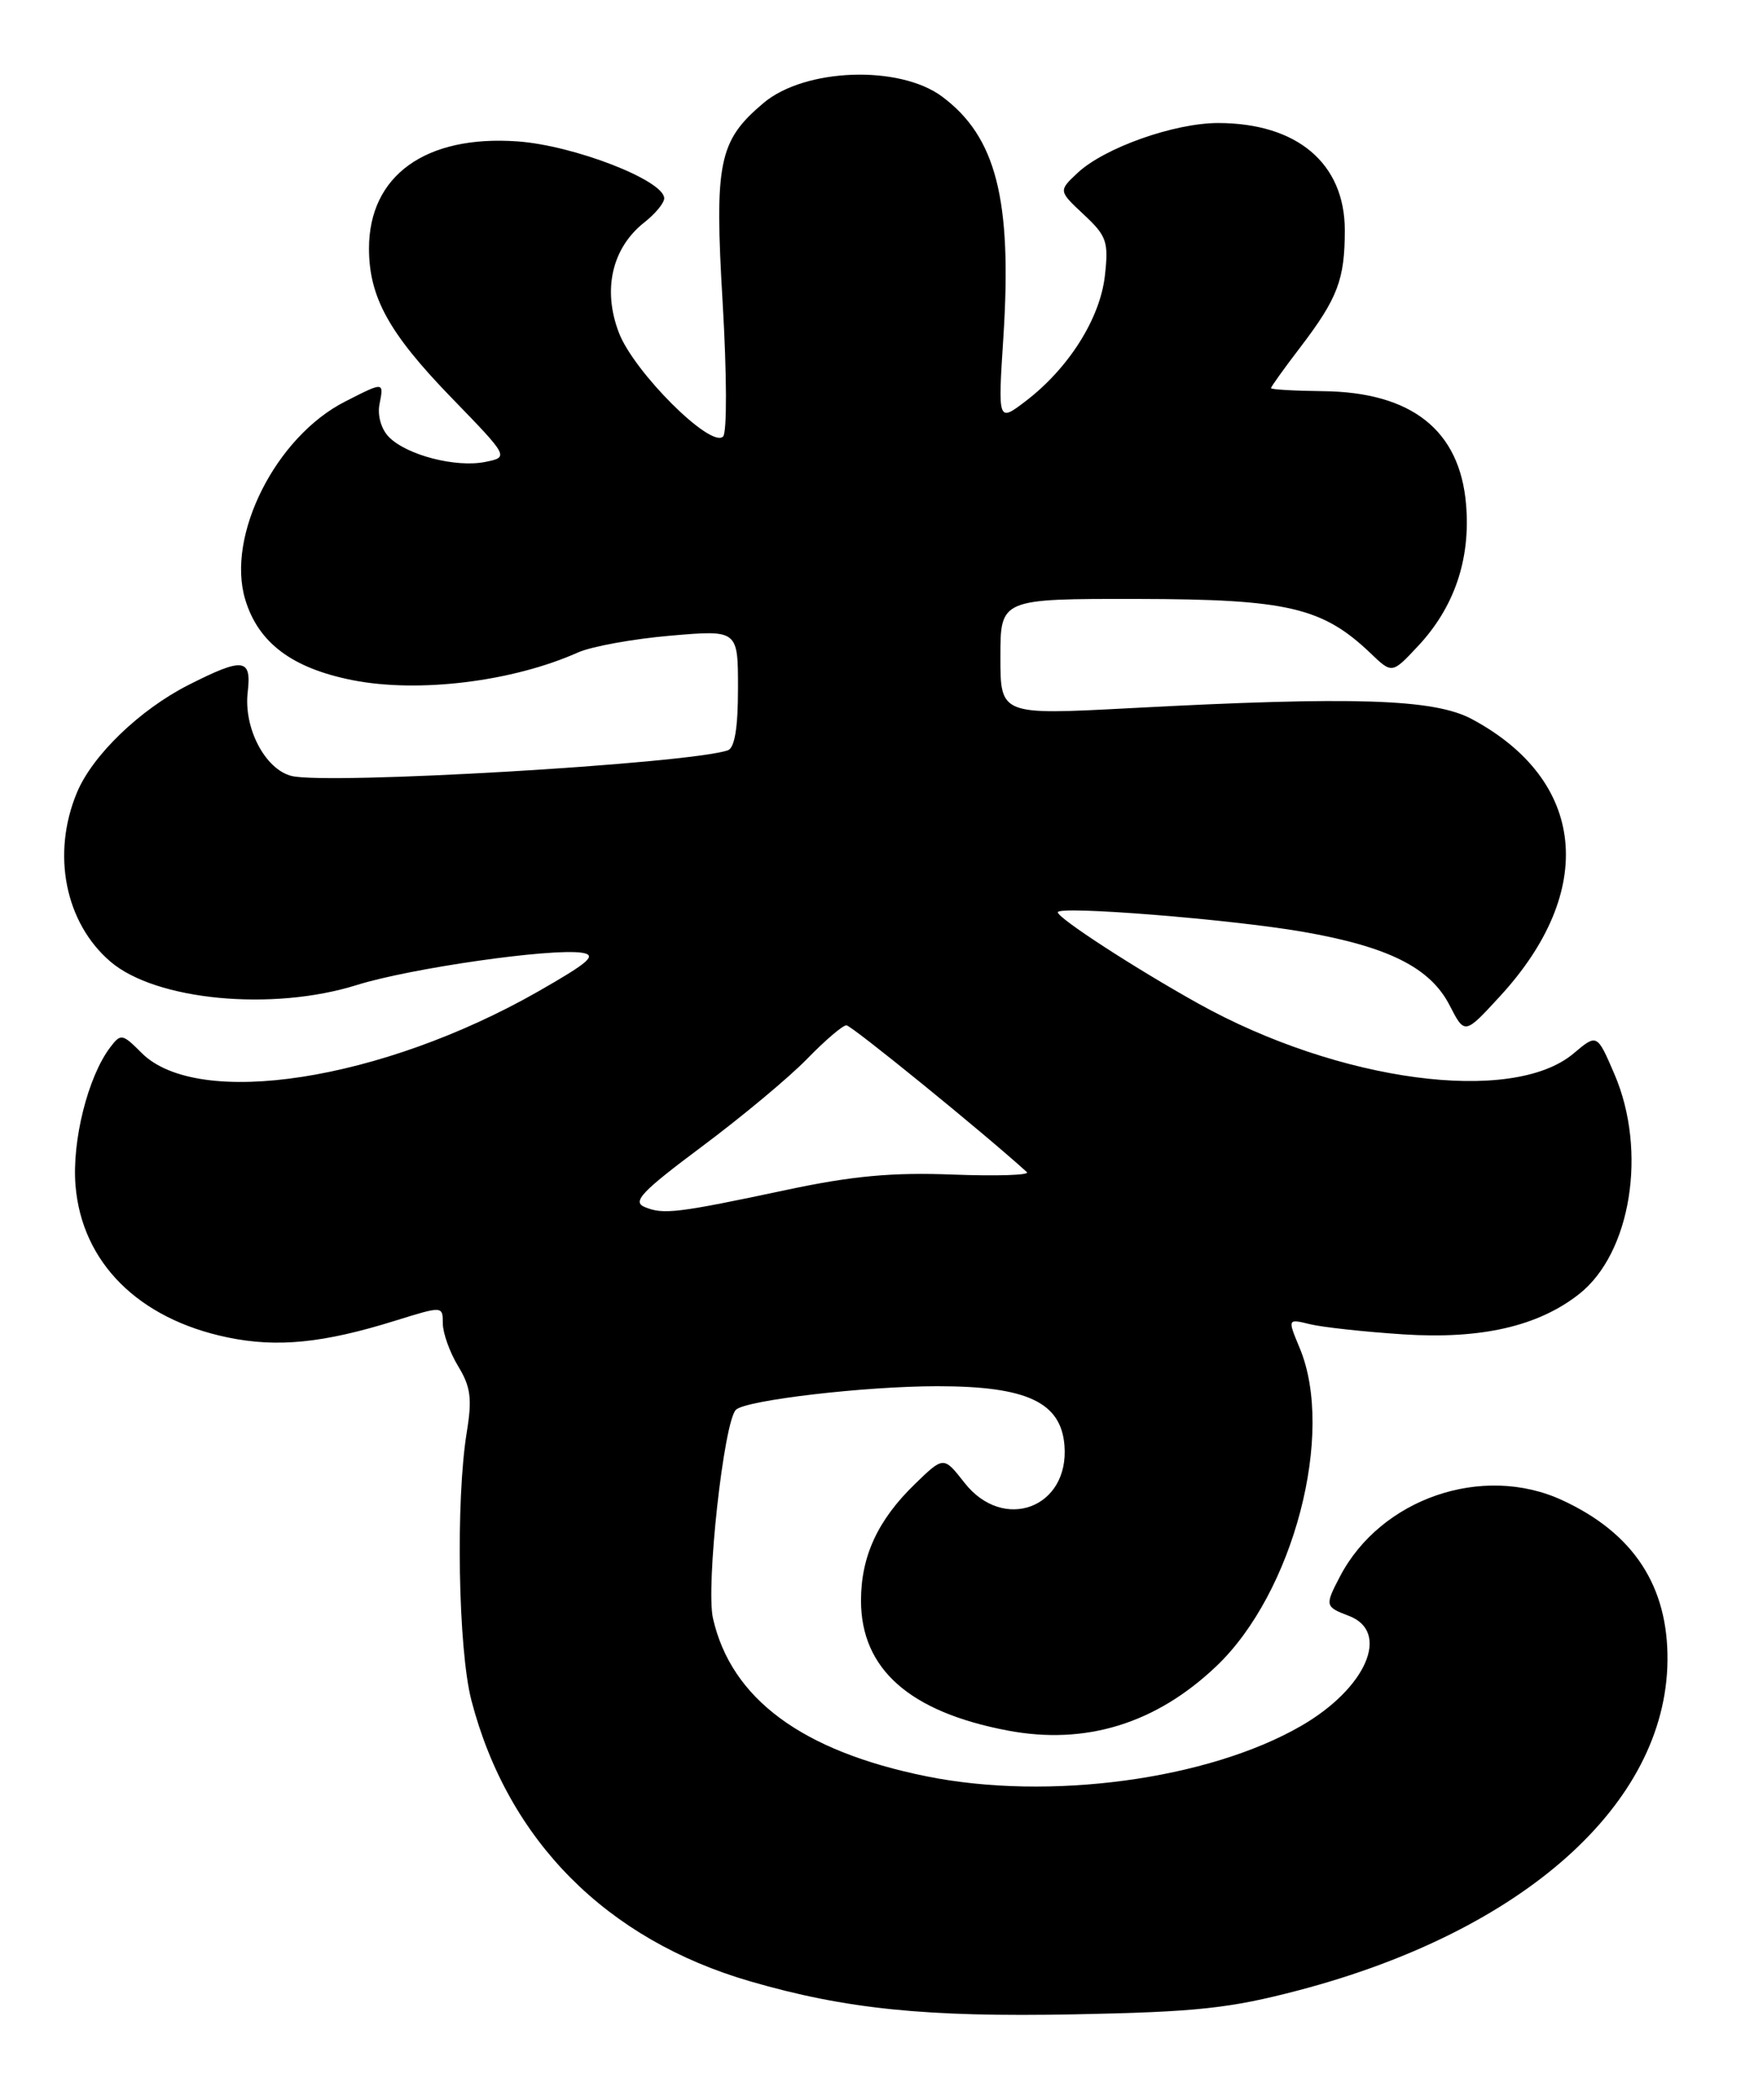<?xml version="1.0" encoding="UTF-8" standalone="no"?>
<!DOCTYPE svg PUBLIC "-//W3C//DTD SVG 1.1//EN" "http://www.w3.org/Graphics/SVG/1.1/DTD/svg11.dtd" >
<svg xmlns="http://www.w3.org/2000/svg" xmlns:xlink="http://www.w3.org/1999/xlink" version="1.1" viewBox="0 0 215 256">
 <g >
 <path fill="currentColor"
d=" M 158.37 242.65 C 185.79 235.44 203.15 219.94 203.35 202.50 C 203.46 193.38 199.21 186.90 190.50 182.89 C 180.80 178.42 168.38 182.69 163.41 192.20 C 161.55 195.76 161.58 195.89 164.50 197.00 C 169.61 198.94 166.63 205.82 158.68 210.41 C 147.32 216.97 127.91 219.58 112.98 216.56 C 97.80 213.49 89.18 207.11 86.95 197.31 C 86.06 193.39 88.27 173.30 89.75 171.87 C 90.97 170.70 105.51 169.00 114.32 169.00 C 125.20 169.00 129.37 170.94 129.81 176.19 C 130.44 183.83 122.38 186.86 117.61 180.76 C 115.08 177.53 115.08 177.53 111.58 180.92 C 107.04 185.32 105.00 189.74 105.00 195.15 C 105.01 203.48 110.92 208.71 122.89 210.98 C 132.40 212.78 140.97 210.14 148.33 203.14 C 157.74 194.21 162.84 174.73 158.50 164.35 C 157.01 160.77 157.01 160.77 159.75 161.44 C 161.26 161.81 166.39 162.37 171.14 162.68 C 180.63 163.29 187.57 161.70 192.57 157.77 C 198.91 152.78 200.91 140.32 196.88 130.95 C 194.76 126.02 194.76 126.02 191.89 128.44 C 184.43 134.72 163.28 131.90 146.10 122.33 C 138.41 118.04 129.00 111.94 129.00 111.22 C 129.00 110.39 149.98 112.06 158.83 113.59 C 169.32 115.41 174.42 117.96 176.79 122.58 C 178.62 126.14 178.62 126.14 182.88 121.51 C 194.79 108.60 193.44 95.15 179.50 87.67 C 174.88 85.20 165.12 84.88 137.75 86.34 C 122.00 87.17 122.00 87.17 122.00 80.09 C 122.00 73.00 122.00 73.00 138.75 73.02 C 156.99 73.05 161.28 74.05 167.13 79.63 C 169.76 82.15 169.76 82.15 172.88 78.82 C 177.35 74.07 179.35 68.21 178.79 61.52 C 178.04 52.45 172.15 47.79 161.30 47.69 C 157.84 47.65 155.00 47.49 155.00 47.32 C 155.00 47.15 156.62 44.89 158.61 42.29 C 163.13 36.36 164.00 34.08 164.00 28.07 C 164.00 19.92 158.18 15.00 148.54 15.00 C 143.19 15.00 134.66 18.03 131.40 21.09 C 129.08 23.27 129.08 23.27 132.17 26.16 C 134.97 28.77 135.21 29.47 134.74 33.63 C 134.15 38.84 130.33 44.89 125.10 48.89 C 121.69 51.49 121.69 51.49 122.37 41.00 C 123.43 24.33 121.48 16.69 114.91 11.79 C 109.71 7.90 98.17 8.30 93.12 12.55 C 87.64 17.17 87.11 19.75 88.13 36.93 C 88.64 45.62 88.67 52.73 88.18 53.22 C 86.69 54.71 77.30 45.35 75.47 40.55 C 73.46 35.30 74.64 30.22 78.57 27.12 C 79.91 26.07 81.00 24.75 81.00 24.18 C 81.00 22.00 70.02 17.73 63.12 17.24 C 51.90 16.44 45.01 21.40 45.00 30.28 C 45.00 36.22 47.43 40.62 55.03 48.46 C 62.08 55.73 62.08 55.73 59.16 56.32 C 55.59 57.03 49.64 55.50 47.45 53.30 C 46.51 52.37 46.02 50.69 46.27 49.34 C 46.82 46.51 46.87 46.52 42.06 48.97 C 33.64 53.26 27.57 65.30 29.90 73.07 C 31.49 78.37 35.62 81.47 43.03 82.93 C 51.08 84.51 62.53 83.10 70.50 79.54 C 72.15 78.81 77.21 77.89 81.75 77.50 C 90.00 76.79 90.00 76.79 90.00 83.93 C 90.00 88.75 89.59 91.20 88.75 91.48 C 83.78 93.13 39.93 95.70 35.55 94.60 C 32.33 93.79 29.69 88.75 30.21 84.37 C 30.69 80.24 29.68 80.12 23.00 83.50 C 17.06 86.51 11.28 92.08 9.39 96.61 C 6.26 104.09 7.93 112.50 13.47 117.24 C 19.00 121.97 33.22 123.32 43.51 120.09 C 50.02 118.05 67.13 115.59 70.94 116.15 C 72.86 116.44 71.89 117.30 65.64 120.87 C 46.54 131.76 24.14 135.24 17.27 128.37 C 14.92 126.01 14.73 125.98 13.43 127.70 C 10.72 131.28 8.76 139.09 9.21 144.54 C 9.99 153.92 16.87 160.79 27.75 163.05 C 33.80 164.31 39.42 163.75 48.21 161.01 C 54.00 159.21 54.00 159.21 54.00 161.35 C 54.01 162.53 54.85 164.88 55.87 166.56 C 57.40 169.06 57.59 170.52 56.93 174.56 C 55.56 182.91 55.87 201.09 57.49 207.31 C 61.94 224.38 73.94 236.47 91.50 241.56 C 103.14 244.94 112.93 245.93 131.00 245.58 C 145.92 245.29 149.95 244.86 158.37 242.65 Z  M 78.63 147.16 C 77.06 146.51 78.21 145.30 85.63 139.76 C 90.51 136.12 96.28 131.31 98.45 129.07 C 100.63 126.83 102.77 125.00 103.22 125.00 C 103.83 125.00 119.95 138.10 125.23 142.90 C 125.64 143.27 121.59 143.40 116.23 143.20 C 108.85 142.91 103.96 143.36 96.00 145.05 C 82.59 147.90 80.90 148.10 78.63 147.16 Z "/>
</g>
</svg>